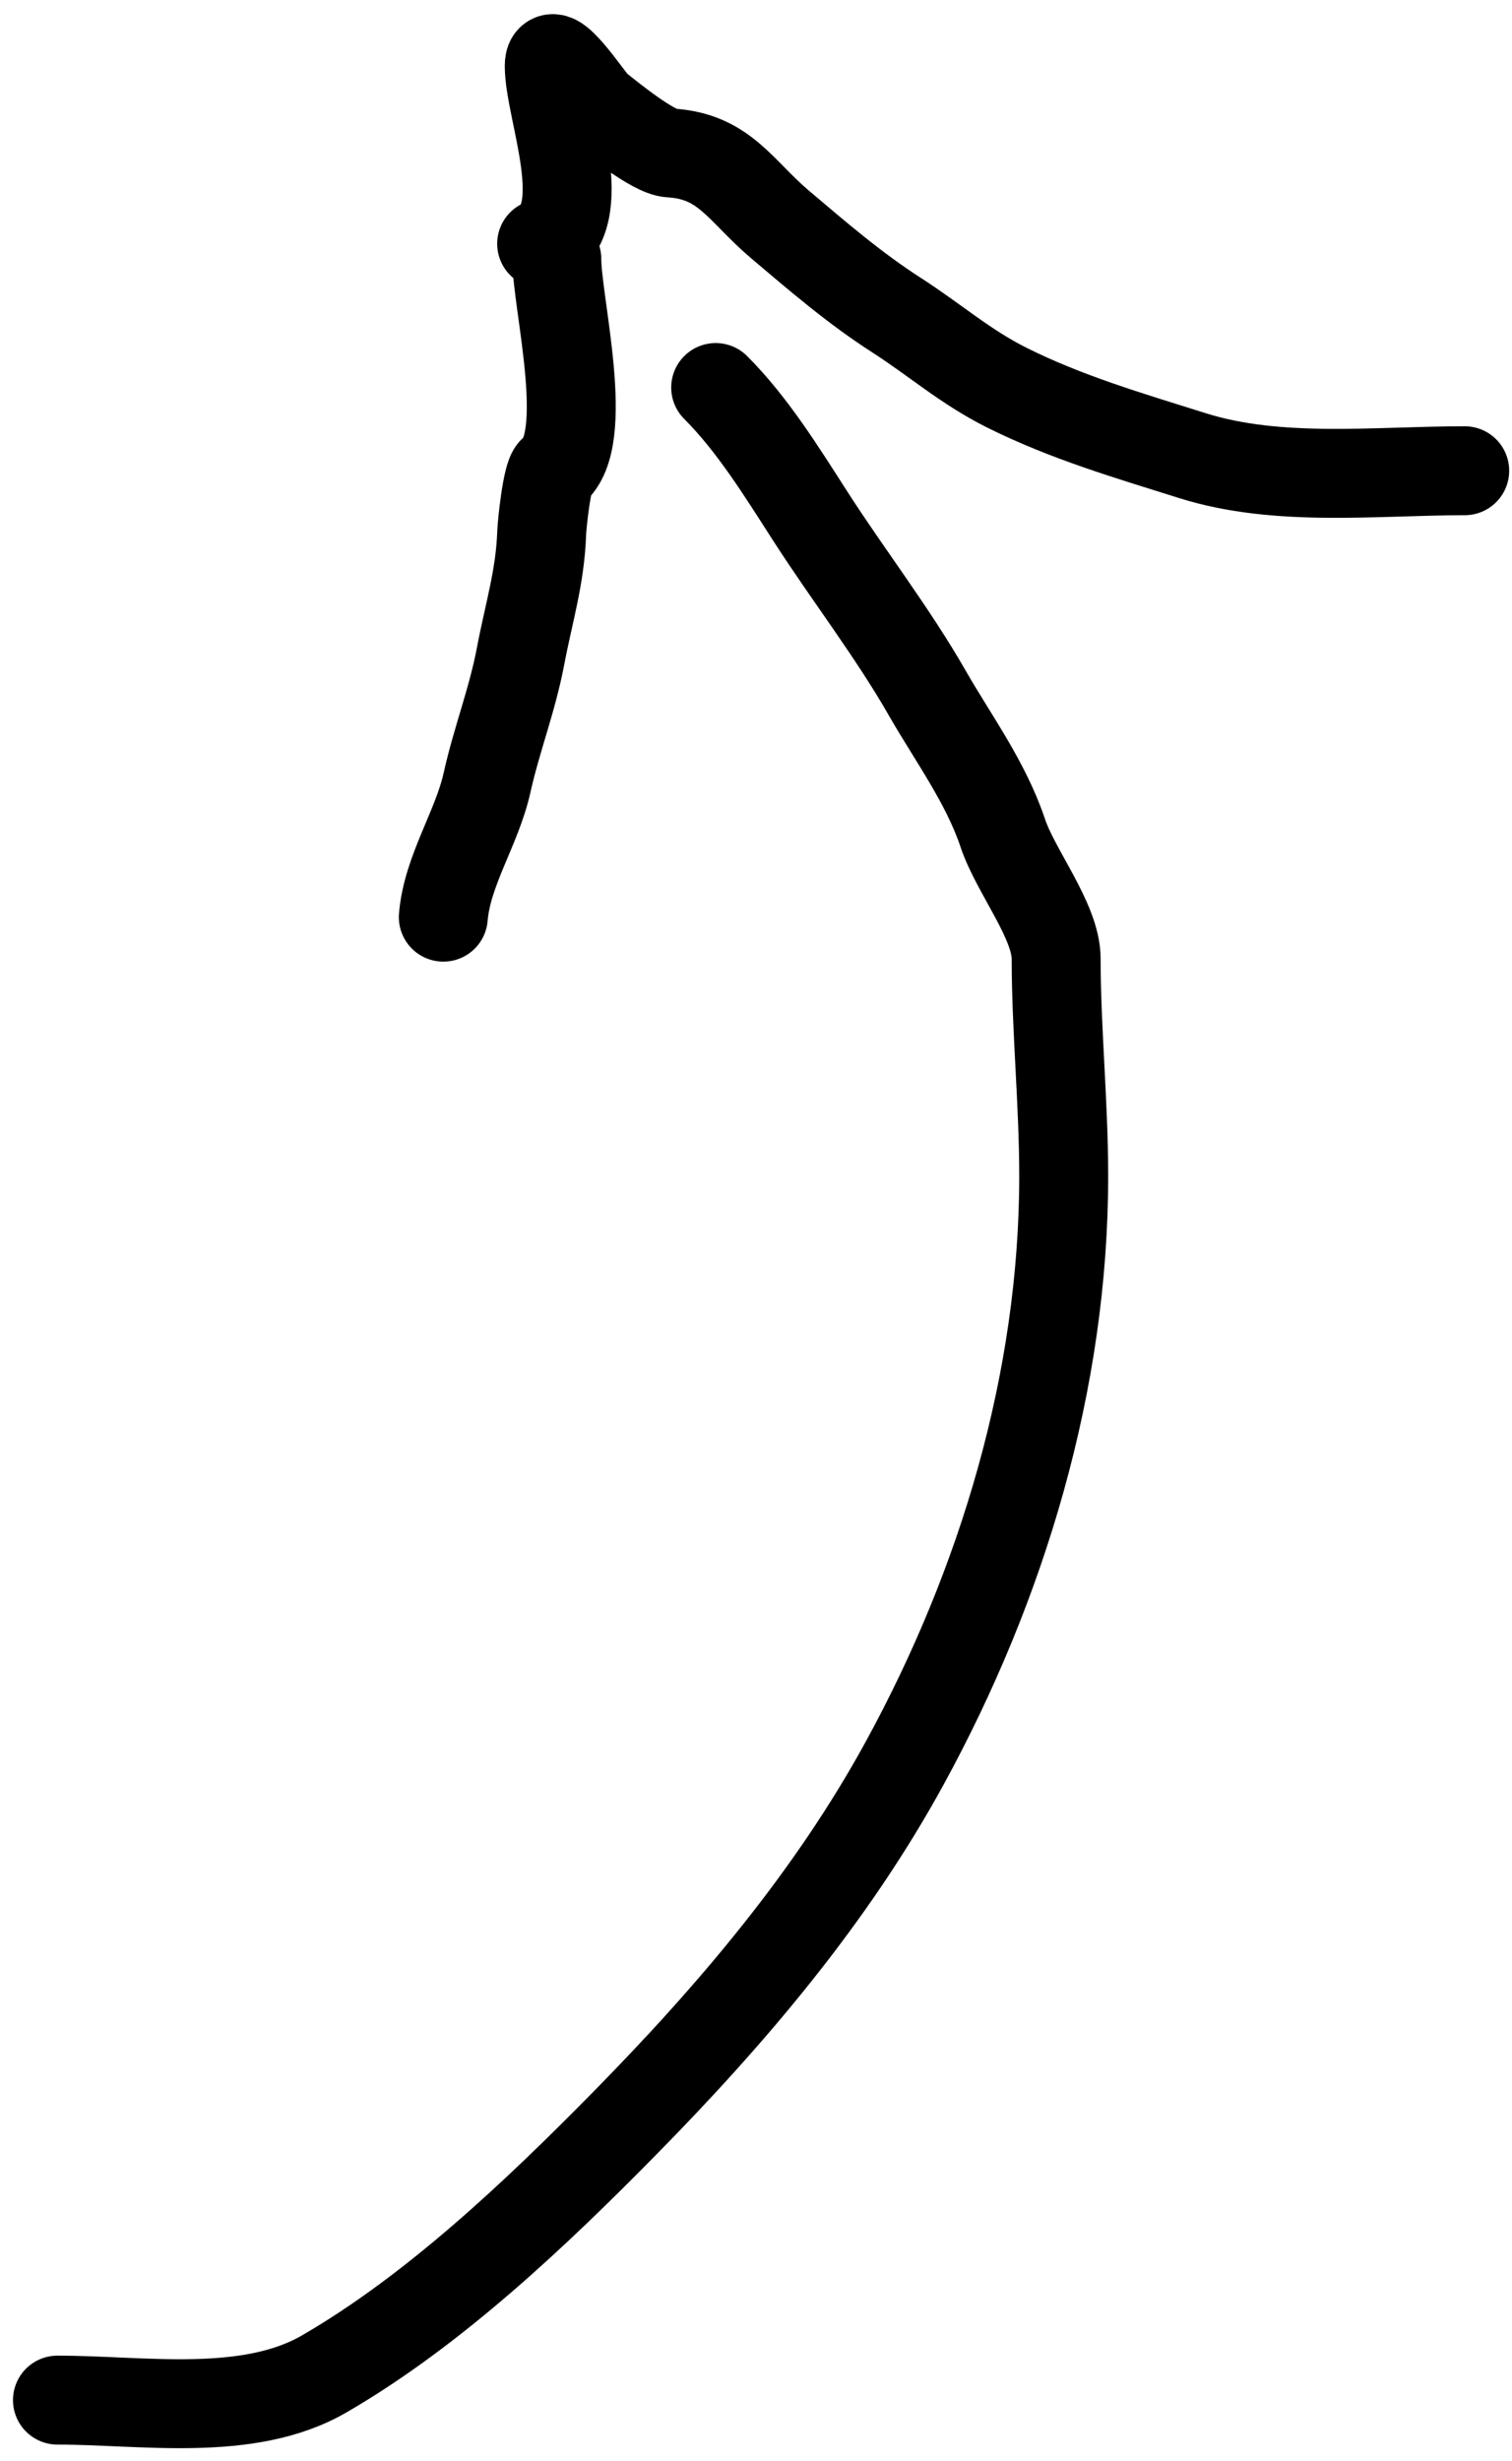 <svg width="51" height="83" viewBox="0 0 51 83" fill="none" xmlns="http://www.w3.org/2000/svg">
<path d="M1.938 80.954C4.819 80.954 8.363 81.557 10.927 80.075C14.625 77.937 18.086 74.652 21.064 71.625C24.677 67.951 28.038 64.002 30.52 59.46C33.817 53.426 35.879 46.566 35.879 39.668C35.879 37.231 35.624 34.693 35.624 32.338C35.624 31.065 34.255 29.393 33.824 28.099C33.252 26.385 32.123 24.857 31.286 23.392C30.11 21.334 28.622 19.418 27.33 17.409C26.373 15.92 25.387 14.318 24.14 13.071" stroke="currentColor" stroke-width="3" stroke-linecap="round"/>
<path d="M14.953 30.935C15.084 29.36 16.085 27.939 16.428 26.398C16.752 24.938 17.279 23.617 17.562 22.116C17.83 20.697 18.221 19.463 18.271 17.976C18.28 17.701 18.448 16.043 18.654 15.878C19.96 14.833 18.781 10.242 18.781 8.732" stroke="currentColor" stroke-width="3" stroke-linecap="round"/>
<path d="M49.405 15.878C46.403 15.878 43.112 16.279 40.218 15.368C38.076 14.693 35.97 14.08 33.951 13.071C32.57 12.38 31.527 11.458 30.265 10.646C28.822 9.719 27.607 8.668 26.309 7.57C24.966 6.433 24.444 5.268 22.609 5.16C22.021 5.125 20.575 3.941 20.114 3.572C19.928 3.424 18.526 1.256 18.526 2.225C18.526 3.726 20.043 7.336 18.27 8.222" stroke="currentColor" stroke-width="3" stroke-linecap="round"/>
</svg>

